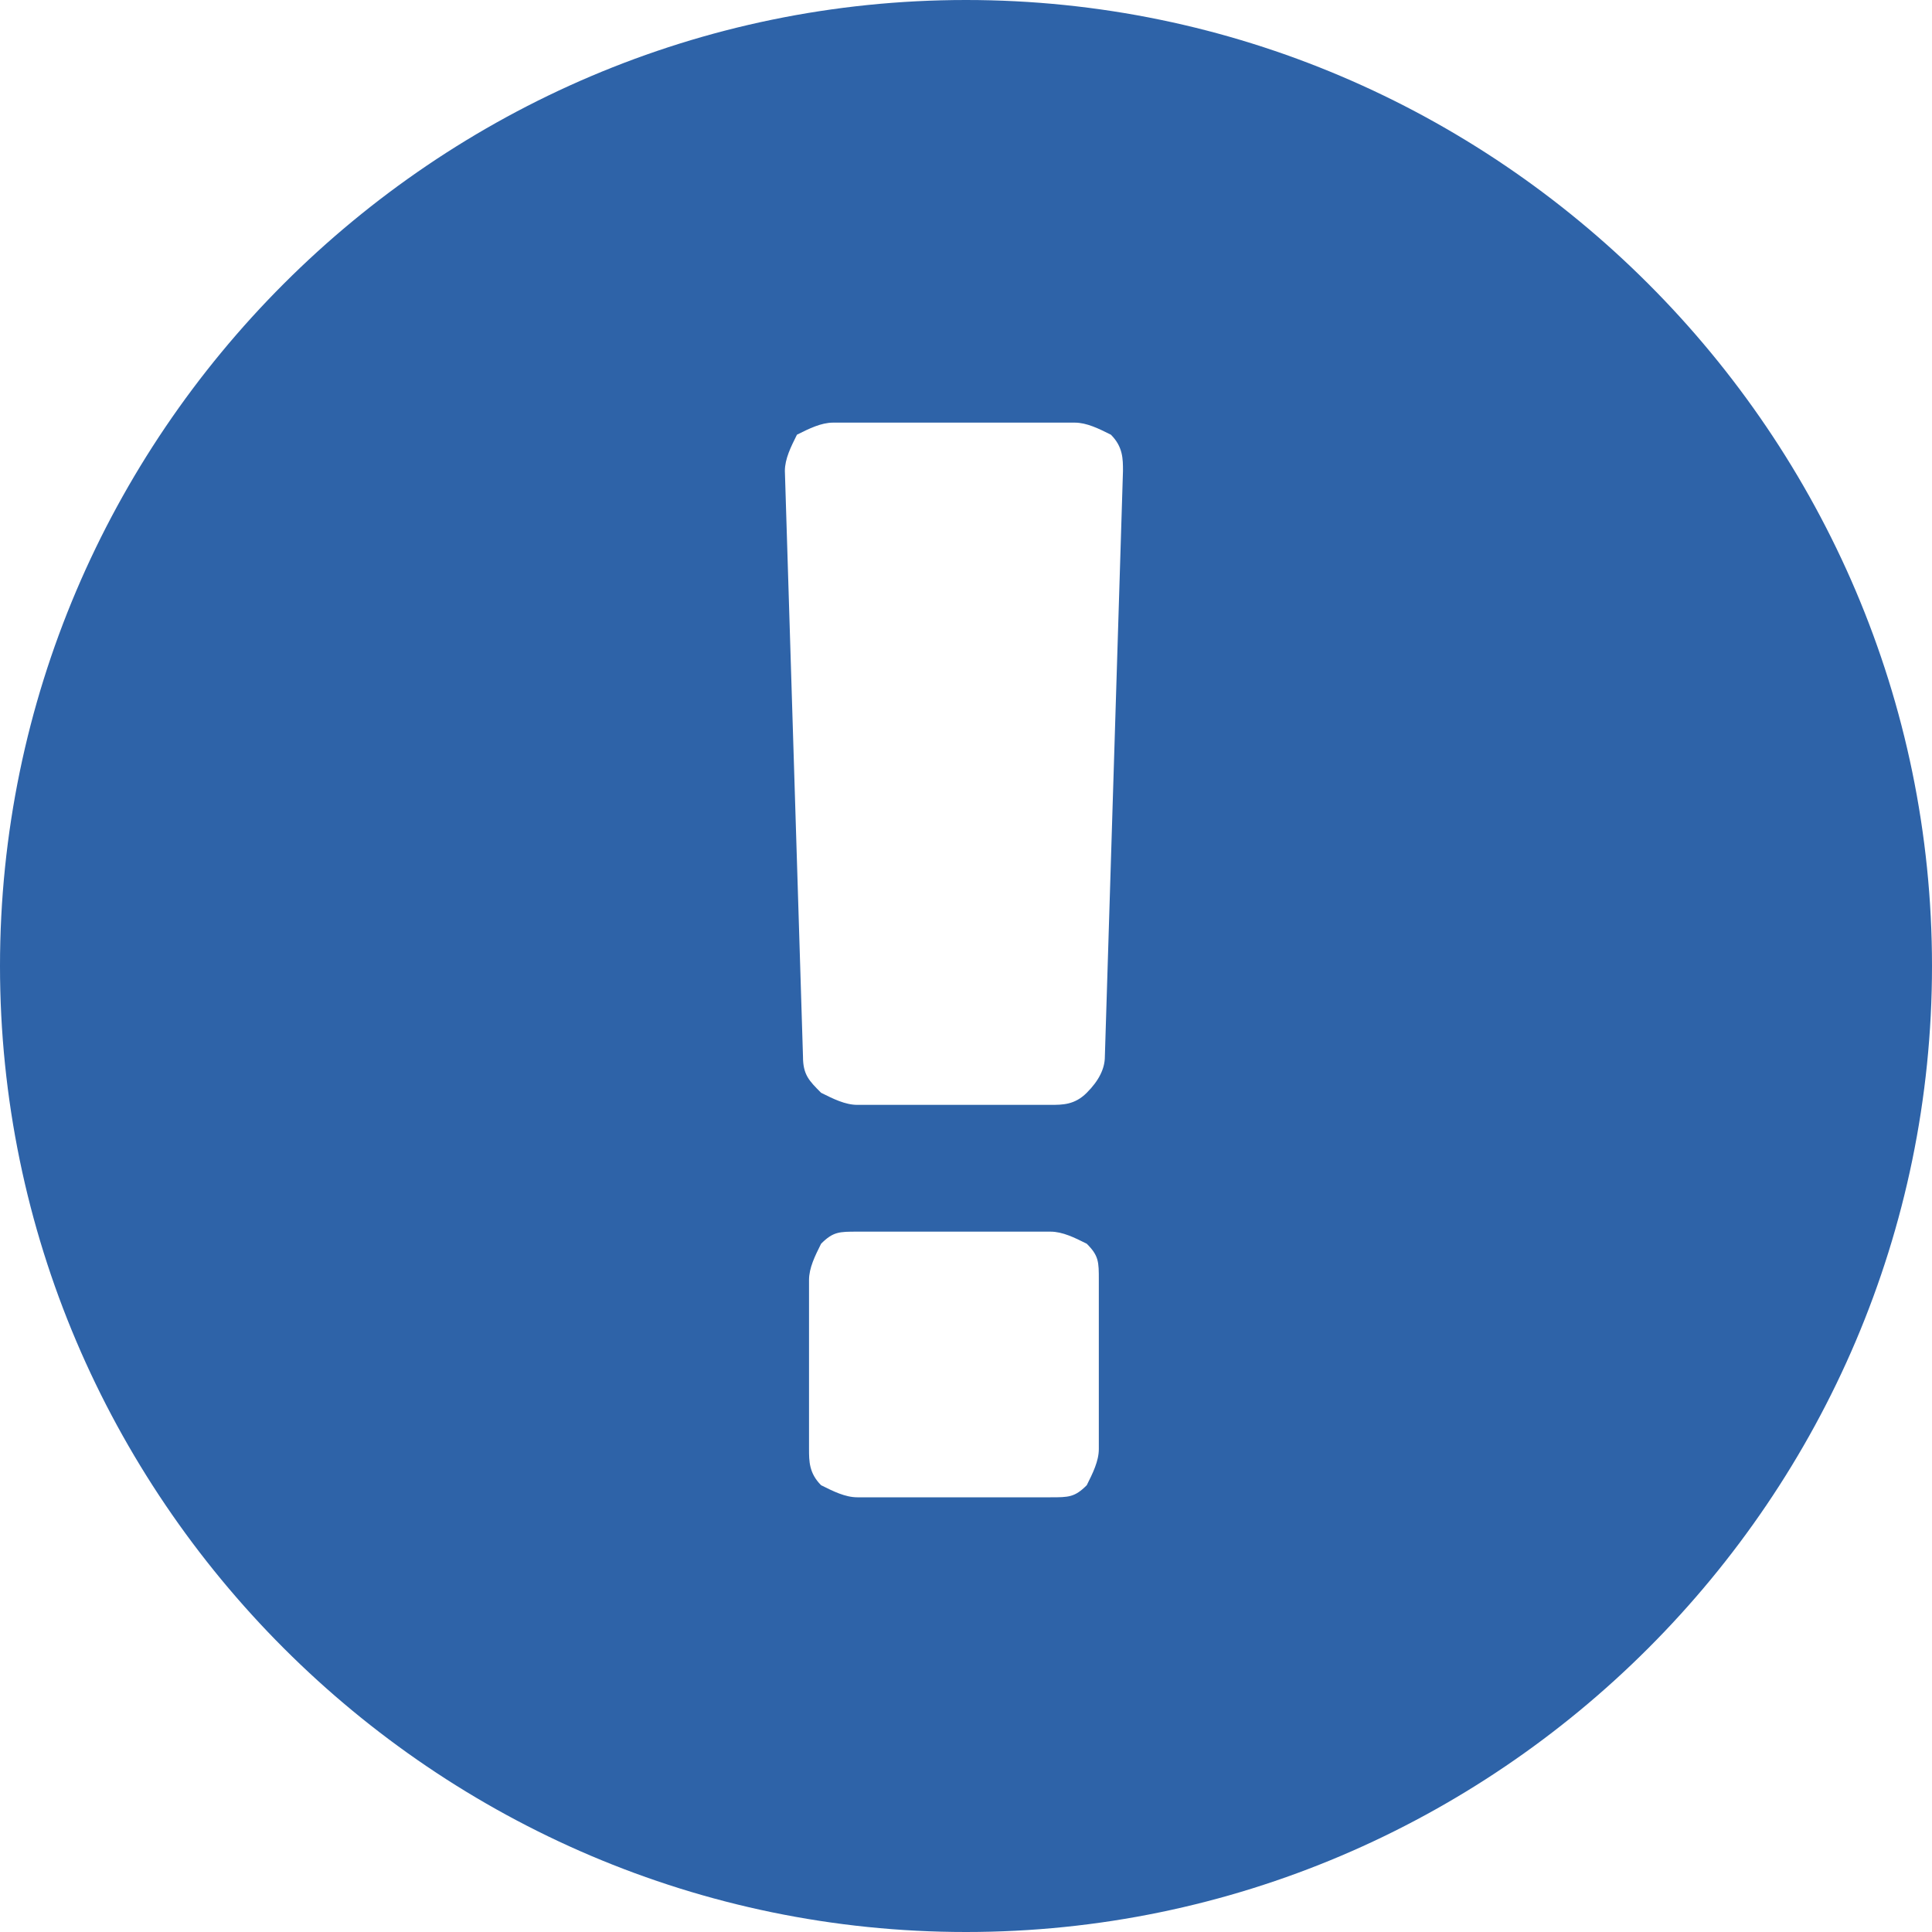 <svg xmlns="http://www.w3.org/2000/svg" width="32" height="32"><path fill="#2E63A8" d="M16 0C7.2 0 0 7.2 0 16s7.2 16 16 16 16-7.2 16-16S24.8 0 16 0zm2.2 24c0 .2-.1.4-.2.6-.2.2-.3.2-.6.2h-3.2c-.2 0-.4-.1-.6-.2-.2-.2-.2-.4-.2-.6v-2.8c0-.2.1-.4.2-.6.2-.2.3-.2.6-.2h3.2c.2 0 .4.1.6.2.2.2.2.3.2.6V24zm.1-6.5c0 .2-.1.4-.3.6-.2.2-.4.2-.6.2h-3.2c-.2 0-.4-.1-.6-.2-.2-.2-.3-.3-.3-.6L13 7.8c0-.2.1-.4.2-.6.2-.1.4-.2.6-.2h4c.2 0 .4.1.6.2.2.2.2.4.2.6l-.3 9.7z"/></svg>